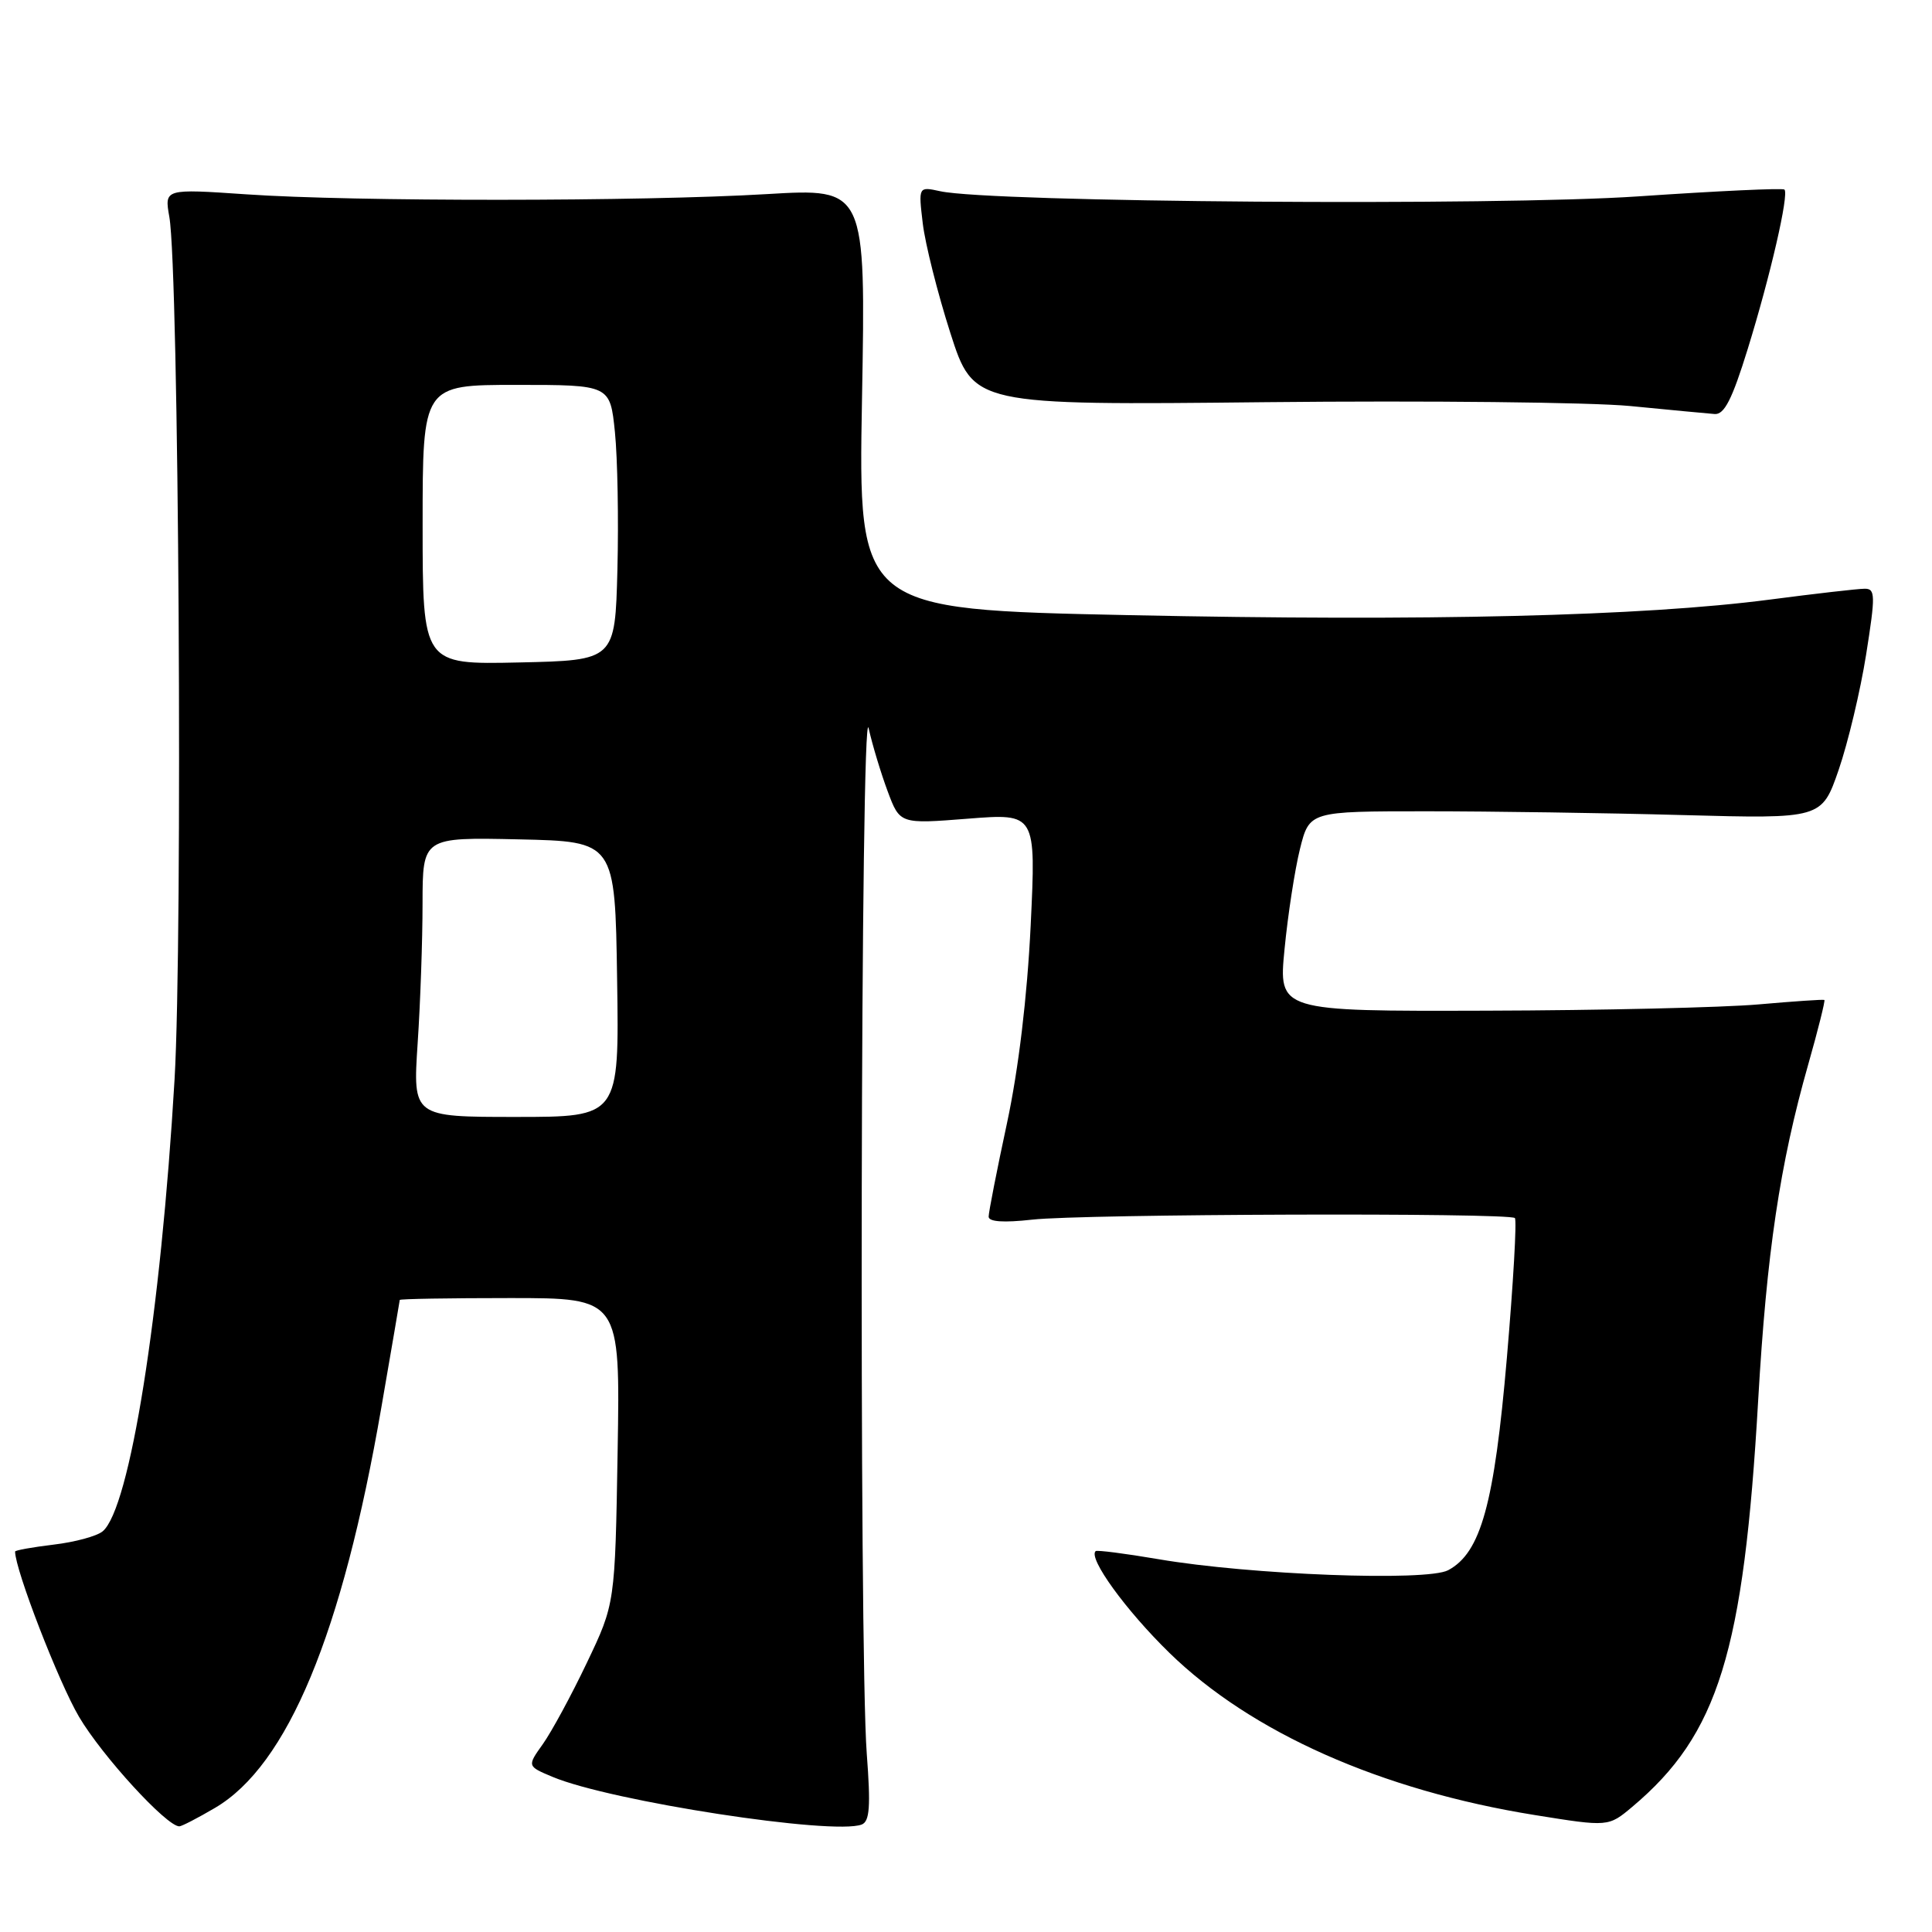 <?xml version="1.0" encoding="UTF-8" standalone="no"?>
<!DOCTYPE svg PUBLIC "-//W3C//DTD SVG 1.1//EN" "http://www.w3.org/Graphics/SVG/1.1/DTD/svg11.dtd" >
<svg xmlns="http://www.w3.org/2000/svg" xmlns:xlink="http://www.w3.org/1999/xlink" version="1.1" viewBox="0 0 256 256">
 <g >
 <path fill="currentColor"
d=" M 28.48 239.56 C 38.11 233.92 45.36 216.48 50.53 186.50 C 51.86 178.80 52.96 172.39 52.97 172.25 C 52.99 172.11 59.56 172.00 67.59 172.00 C 82.18 172.00 82.18 172.00 81.84 192.25 C 81.50 212.50 81.50 212.50 77.76 220.33 C 75.71 224.64 73.08 229.48 71.93 231.10 C 69.84 234.03 69.84 234.03 73.23 235.45 C 80.95 238.68 110.39 243.21 114.18 241.76 C 115.24 241.35 115.38 239.36 114.85 232.37 C 113.81 218.69 114.04 91.78 115.10 96.50 C 115.59 98.70 116.73 102.46 117.62 104.85 C 119.24 109.19 119.24 109.19 128.26 108.48 C 137.28 107.77 137.28 107.77 136.57 122.63 C 136.11 132.06 134.97 141.64 133.43 148.83 C 132.09 155.06 131.00 160.63 131.00 161.21 C 131.00 161.90 132.99 162.03 136.76 161.61 C 143.42 160.85 200.00 160.67 200.73 161.40 C 201.00 161.67 200.52 170.00 199.67 179.91 C 198.00 199.30 196.23 205.74 191.89 208.06 C 189.07 209.57 165.65 208.68 153.50 206.60 C 149.10 205.85 145.35 205.37 145.18 205.53 C 144.15 206.44 149.18 213.38 154.94 219.00 C 165.77 229.57 183.00 237.23 203.35 240.50 C 213.12 242.07 213.12 242.07 216.29 239.41 C 227.69 229.82 231.05 218.94 232.97 185.50 C 234.09 166.03 235.84 154.26 239.59 141.08 C 240.91 136.44 241.87 132.58 241.74 132.50 C 241.61 132.41 237.68 132.68 233.00 133.09 C 228.32 133.50 212.10 133.88 196.95 133.92 C 169.40 134.00 169.40 134.00 170.21 125.75 C 170.65 121.21 171.57 115.25 172.25 112.50 C 173.50 107.50 173.50 107.50 189.00 107.50 C 197.53 107.50 212.80 107.72 222.95 108.00 C 241.39 108.50 241.39 108.50 243.64 101.99 C 244.87 98.40 246.51 91.54 247.27 86.74 C 248.52 78.86 248.50 78.00 247.08 78.01 C 246.21 78.01 240.55 78.66 234.50 79.45 C 217.65 81.65 189.12 82.34 149.61 81.51 C 113.72 80.76 113.72 80.76 114.22 52.85 C 114.72 24.94 114.72 24.94 101.61 25.72 C 84.97 26.71 46.81 26.73 32.64 25.75 C 21.78 25.01 21.78 25.01 22.44 28.75 C 23.70 35.96 24.23 124.14 23.13 143.03 C 21.31 174.07 17.20 199.93 13.60 202.91 C 12.84 203.55 9.91 204.34 7.11 204.67 C 4.30 205.01 2.00 205.42 2.00 205.59 C 2.00 207.99 7.79 222.95 10.48 227.50 C 13.54 232.68 22.07 242.00 23.76 242.00 C 24.07 242.00 26.20 240.90 28.48 239.56 Z  M 231.58 46.25 C 234.58 36.56 237.07 25.74 236.45 25.12 C 236.23 24.90 227.52 25.31 217.09 26.02 C 198.26 27.31 131.38 26.82 124.59 25.34 C 121.69 24.71 121.69 24.71 122.27 29.60 C 122.59 32.30 124.23 38.82 125.92 44.10 C 129.00 53.70 129.00 53.70 167.75 53.29 C 189.06 53.07 210.78 53.30 216.00 53.80 C 221.22 54.31 226.26 54.79 227.19 54.86 C 228.48 54.97 229.52 52.91 231.58 46.25 Z  M 55.34 138.25 C 55.70 132.89 55.99 124.55 55.99 119.72 C 56.00 110.94 56.00 110.94 68.75 111.22 C 81.50 111.50 81.50 111.50 81.77 129.75 C 82.05 148.00 82.05 148.00 68.37 148.00 C 54.70 148.00 54.70 148.00 55.34 138.25 Z  M 56.00 69.53 C 56.00 51.00 56.00 51.00 68.42 51.00 C 80.84 51.00 80.84 51.00 81.48 57.25 C 81.83 60.69 81.98 68.90 81.81 75.50 C 81.50 87.50 81.50 87.50 68.75 87.78 C 56.00 88.06 56.00 88.06 56.00 69.53 Z "/>
</g>
</svg>